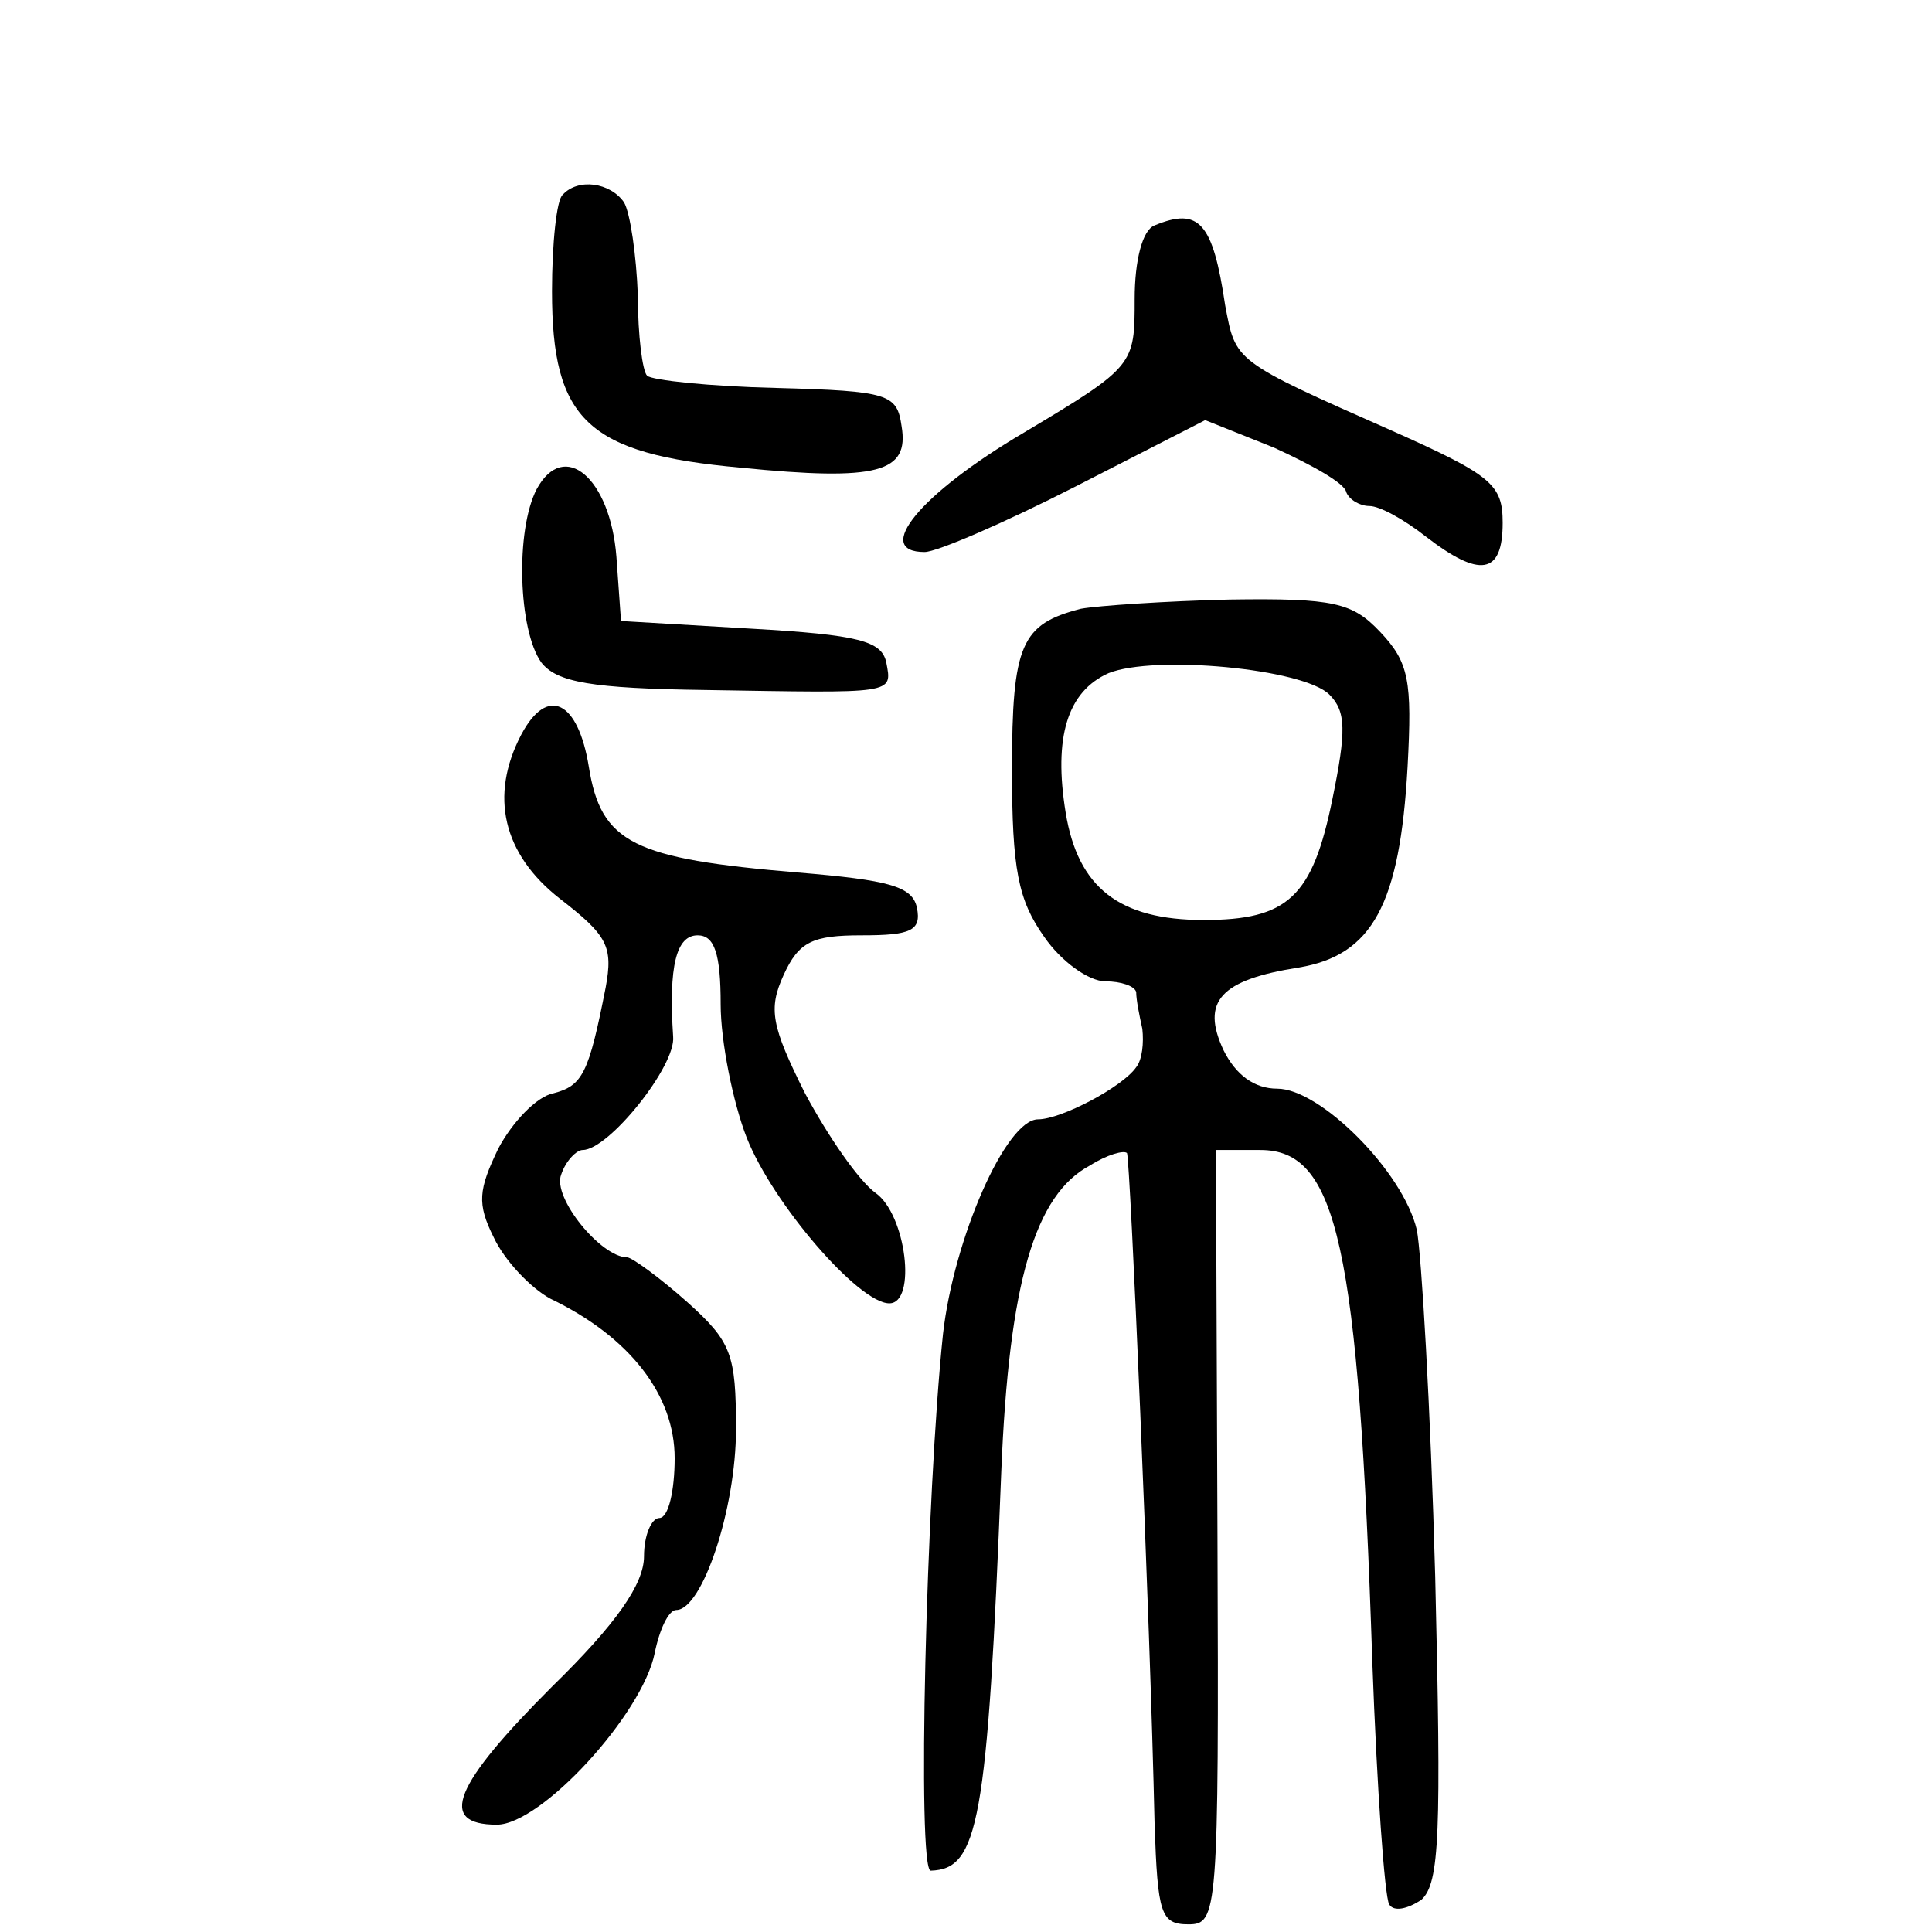 <?xml version="1.0" standalone="no"?>
<!DOCTYPE svg PUBLIC "-//W3C//DTD SVG 20010904//EN"
 "http://www.w3.org/TR/2001/REC-SVG-20010904/DTD/svg10.dtd">
<svg version="1.0" xmlns="http://www.w3.org/2000/svg"
 width="126pt" height="126pt" viewBox="0 0 126 126"
 preserveAspectRatio="xMidYMid meet">
<g transform="translate(0,126) scale(0.1,-0.1)"
fill="#000000" stroke="none">
<path d="M367 1133 c-4 -3 -7 -32 -7 -63 0 -84 23 -106 123 -115 90 -9 110 -3
105 27 -3 21 -8 23 -82 25 -43 1 -81 5 -84 8 -3 3 -6 26 -6 52 -1 27 -5 54 -9
61 -9 13 -30 16 -40 5z"/>
<path d="M753 1113 c-8 -3 -13 -23 -13 -48 0 -43 0 -44 -72 -87 -68 -40 -99
-78 -65 -78 8 0 52 19 99 43 l84 43 45 -18 c24 -11 46 -23 47 -29 2 -5 9 -9
15 -9 7 0 23 -9 37 -20 35 -27 50 -25 50 9 0 25 -7 31 -72 60 -104 46 -102 45
-109 82 -8 54 -17 64 -46 52z"/>
<path d="M350 941 c-14 -27 -12 -92 3 -113 10 -13 33 -17 107 -18 124 -2 122
-3 118 18 -3 14 -18 18 -88 22 l-85 5 -3 42 c-4 51 -34 77 -52 44z"/>
<path d="M705 863 c-39 -10 -45 -23 -45 -105 0 -65 4 -85 21 -109 11 -16 29
-29 40 -29 10 0 19 -3 20 -7 0 -5 2 -15 4 -24 1 -9 0 -20 -4 -25 -9 -13 -49
-34 -64 -34 -21 0 -55 -78 -62 -140 -11 -105 -17 -350 -8 -350 31 1 37 30 46
260 5 124 22 181 58 200 11 7 22 10 24 8 2 -3 15 -301 18 -438 2 -58 4 -65 22
-65 19 0 20 6 19 253 l-1 252 29 0 c50 0 64 -61 73 -334 3 -82 8 -153 11 -158
3 -5 12 -3 21 3 12 11 13 43 9 211 -3 110 -9 211 -12 226 -9 38 -63 92 -91 92
-15 0 -27 9 -35 25 -15 32 -2 46 49 54 48 8 66 41 71 131 3 56 1 68 -18 88
-18 19 -30 22 -98 21 -42 -1 -86 -4 -97 -6z m162 -56 c11 -11 11 -24 2 -68
-13 -64 -29 -79 -84 -79 -55 0 -82 21 -90 70 -8 49 1 79 28 91 30 12 127 3
144 -14z"/>
<path d="M340 781 c-21 -40 -12 -78 25 -107 31 -24 35 -31 30 -58 -11 -56 -15
-64 -34 -69 -11 -2 -27 -19 -36 -36 -13 -27 -14 -36 -3 -58 7 -15 24 -33 37
-40 52 -25 81 -63 81 -104 0 -21 -4 -39 -10 -39 -5 0 -10 -11 -10 -25 0 -18
-18 -44 -60 -85 -64 -64 -75 -90 -36 -90 29 0 95 72 103 112 3 15 9 28 14 28
17 0 39 66 39 118 0 49 -3 57 -32 83 -18 16 -36 29 -39 29 -17 0 -49 39 -43
54 3 9 10 16 14 16 17 0 61 55 59 74 -3 46 2 66 16 66 11 0 15 -12 15 -45 0
-24 8 -64 17 -87 17 -43 73 -108 93 -108 18 0 11 58 -9 72 -11 8 -31 37 -46
65 -22 44 -24 55 -14 77 10 22 19 26 51 26 32 0 39 3 36 18 -3 14 -18 18 -78
23 -107 9 -128 19 -136 69 -7 43 -27 53 -44 21z"/>
</g>
</svg>
